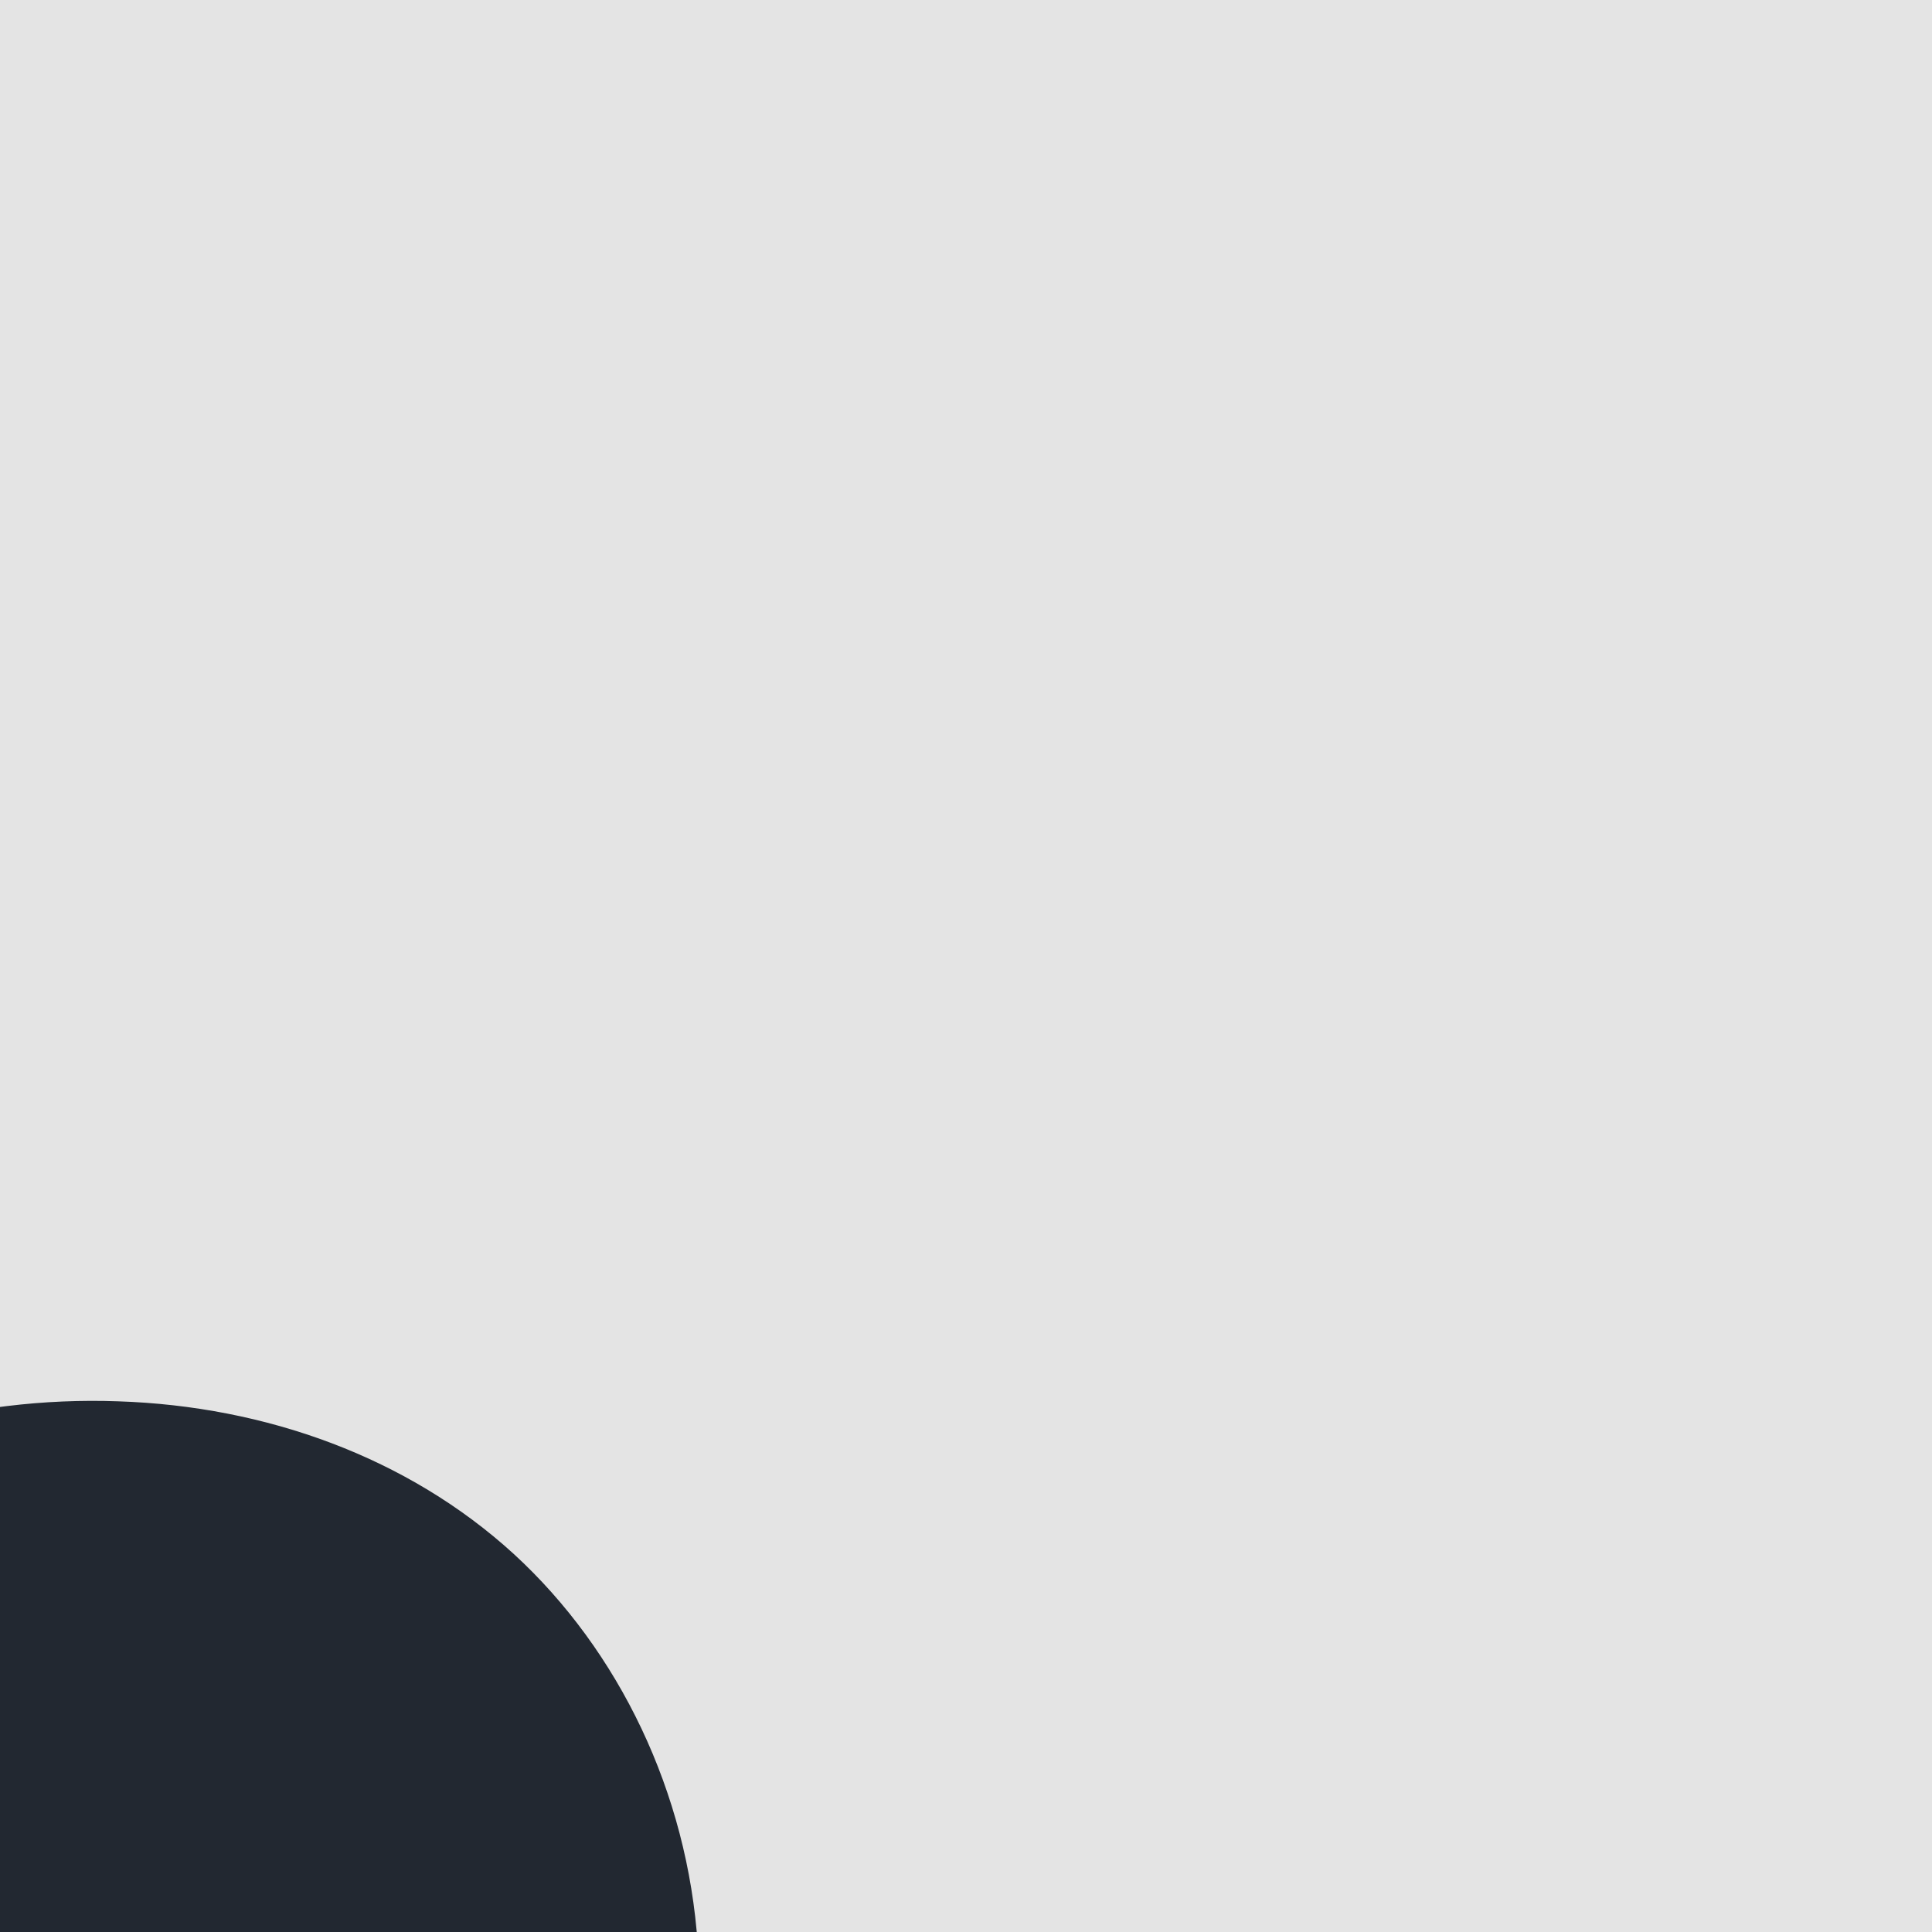 <svg id="visual" viewBox="0 0 400 400" width="400" height="400" xmlns="http://www.w3.org/2000/svg" xmlns:xlink="http://www.w3.org/1999/xlink" version="1.1"><rect x="0" y="0" width="400" height="400" fill="#e4e4e4"></rect><g transform="translate(25.566 400.628)"><path d="M80.8 -78.9C102.6 -58.9 116.8 -29.5 118.9 2.1C121 33.7 111.1 67.4 89.2 84.1C67.4 100.7 33.7 100.4 -3.8 104.1C-41.2 107.9 -82.5 115.8 -115.8 99.2C-149.2 82.5 -174.6 41.2 -169.7 4.8C-164.9 -31.6 -129.8 -63.2 -96.5 -83.2C-63.2 -103.2 -31.6 -111.6 -1.1 -110.5C29.5 -109.5 58.9 -98.9 80.8 -78.9" fill="#222831"></path></g></svg>